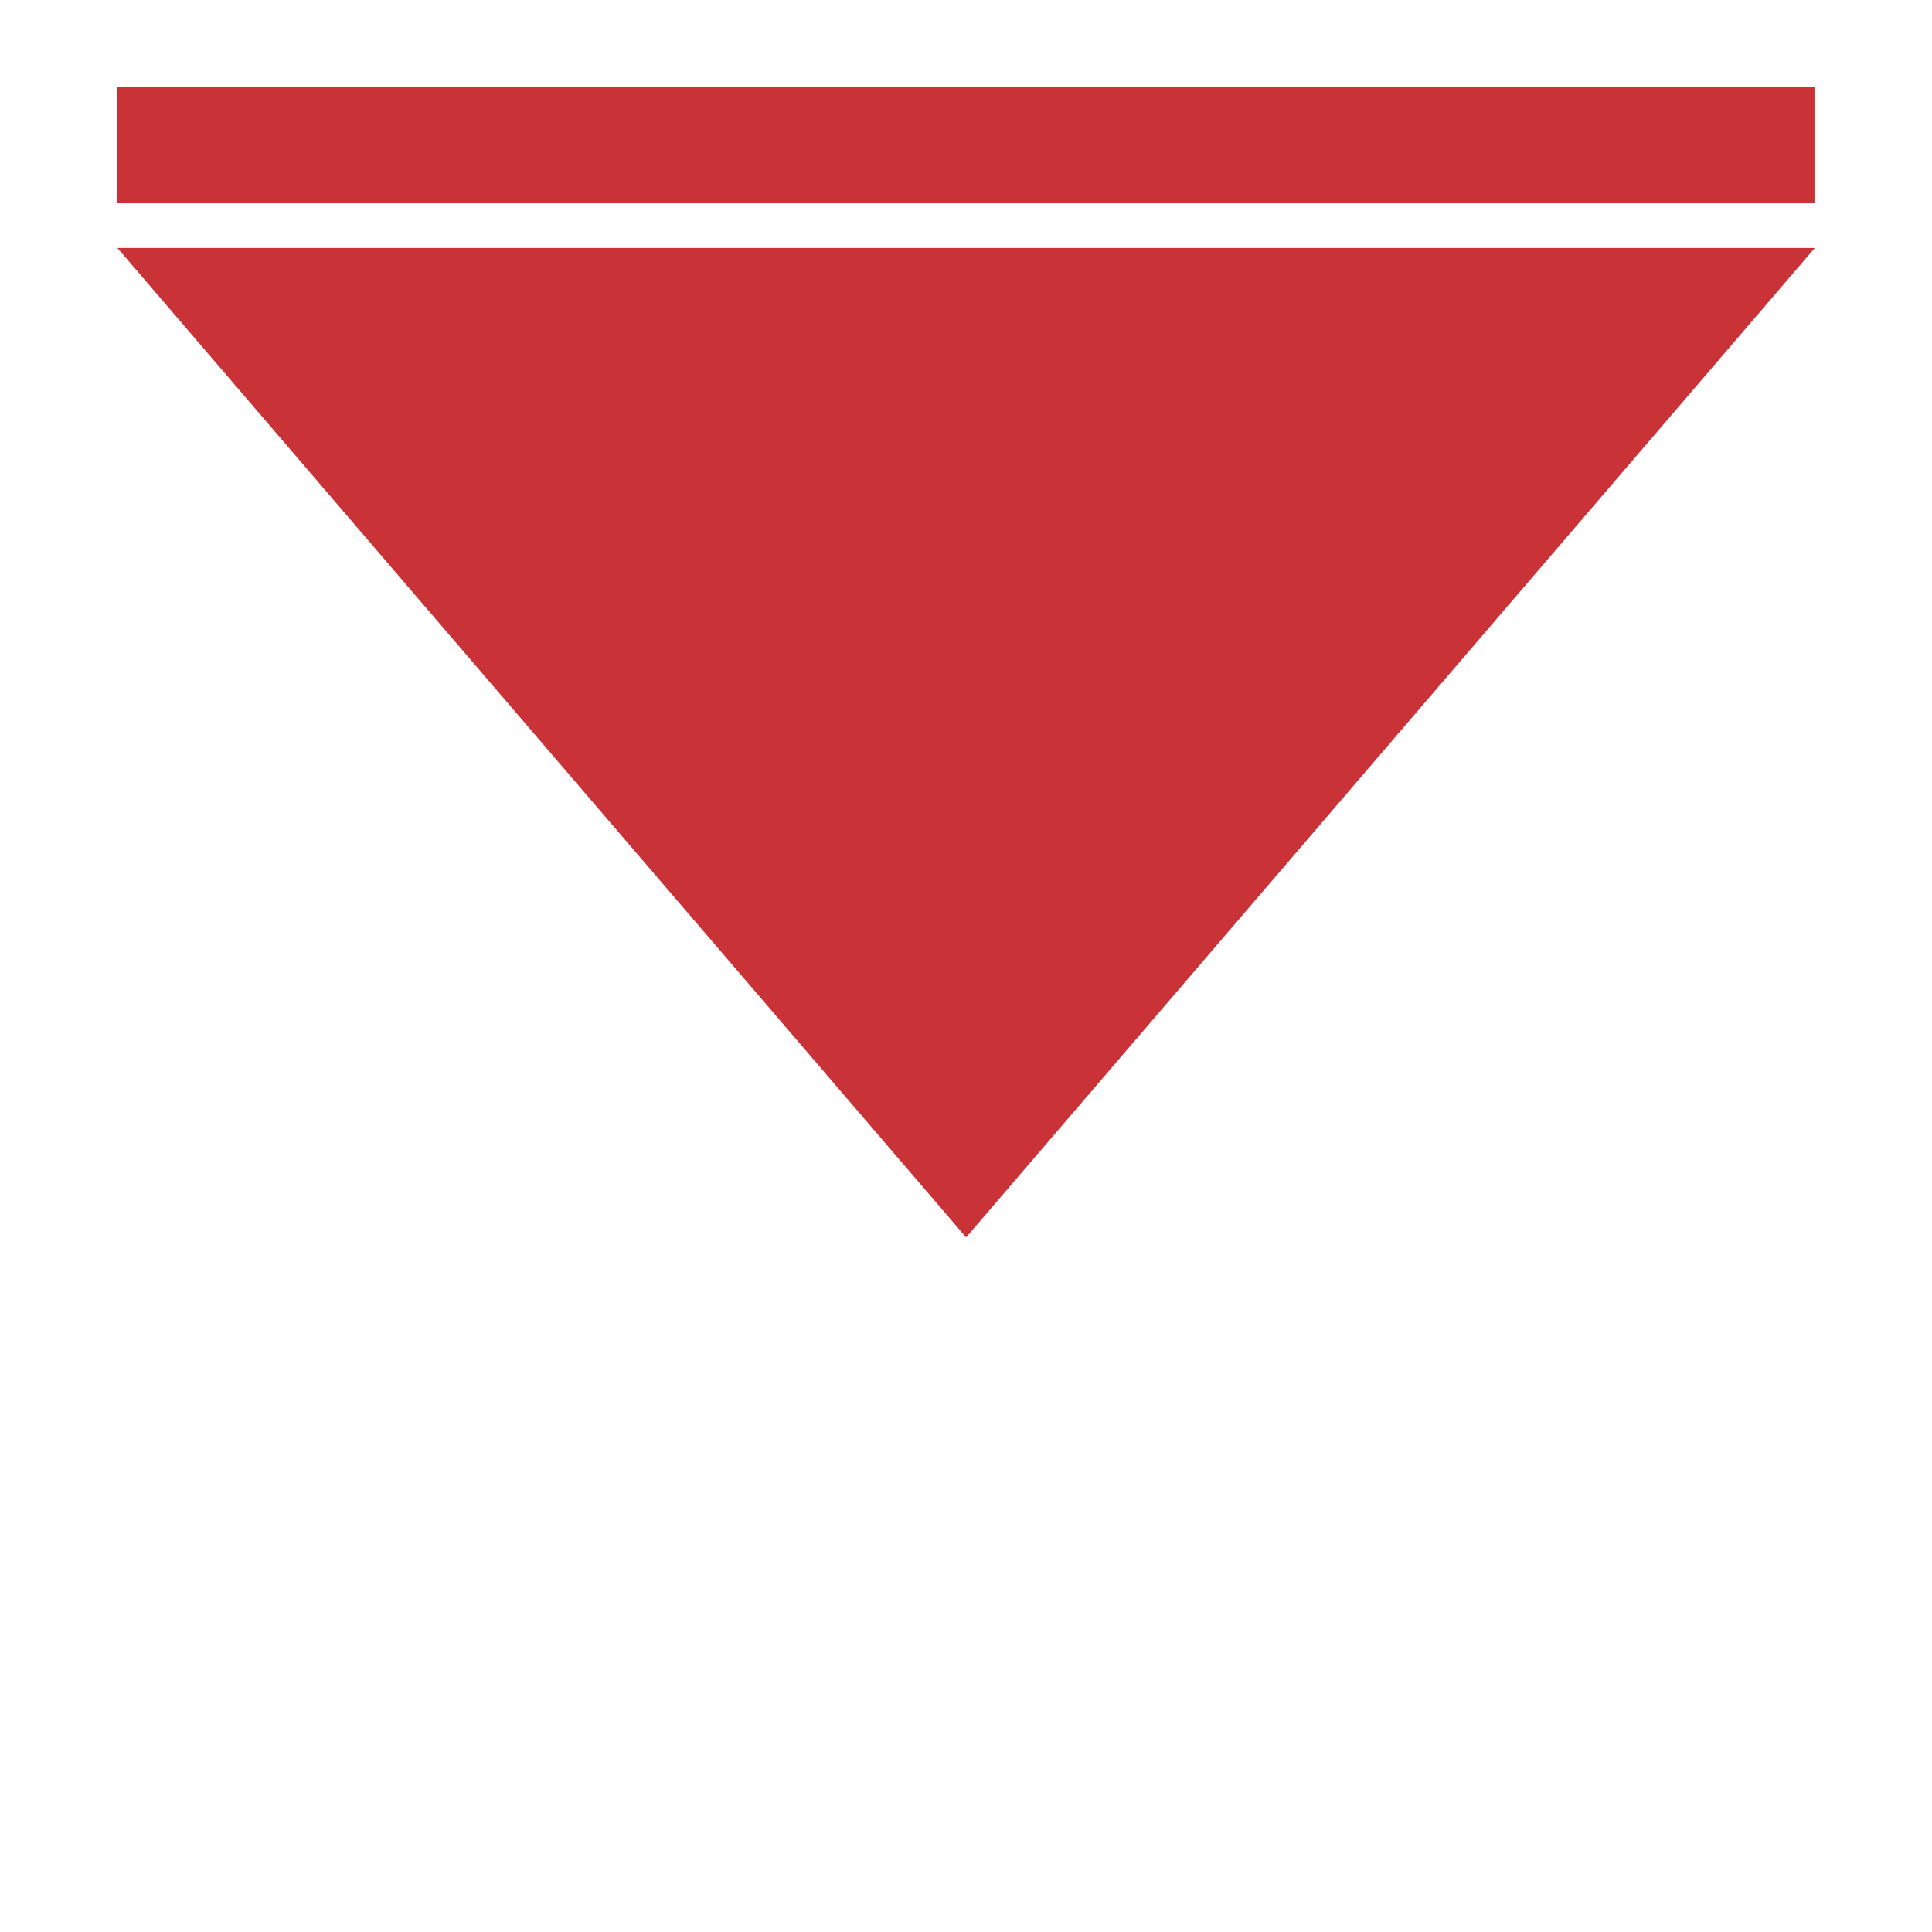<?xml version="1.0" encoding="UTF-8" standalone="no"?>
<!DOCTYPE svg PUBLIC "-//W3C//DTD SVG 1.1//EN" "http://www.w3.org/Graphics/SVG/1.1/DTD/svg11.dtd">
<svg width="100%" height="100%" viewBox="0 0 3544 3544" version="1.1" xmlns="http://www.w3.org/2000/svg" xmlns:xlink="http://www.w3.org/1999/xlink" xml:space="preserve" xmlns:serif="http://www.serif.com/" style="fill-rule:evenodd;clip-rule:evenodd;stroke-linejoin:round;stroke-miterlimit:2;">
    <g transform="matrix(-1.042,-3.8294e-16,3.8294e-16,-1.042,3613.5,3984.7)">
        <path d="M1767.07,1645.75L3261.14,3387.55L272.997,3387.55L1767.07,1645.75Z" style="fill:rgb(201,51,56);"/>
    </g>
    <g transform="matrix(1.067,2.61378e-16,-2.55293e-16,1.042,-151.198,-1055.27)">
        <rect x="342.553" y="1165.75" width="2918.59" height="204.883" style="fill:rgb(201,51,56);"/>
    </g>
</svg>
